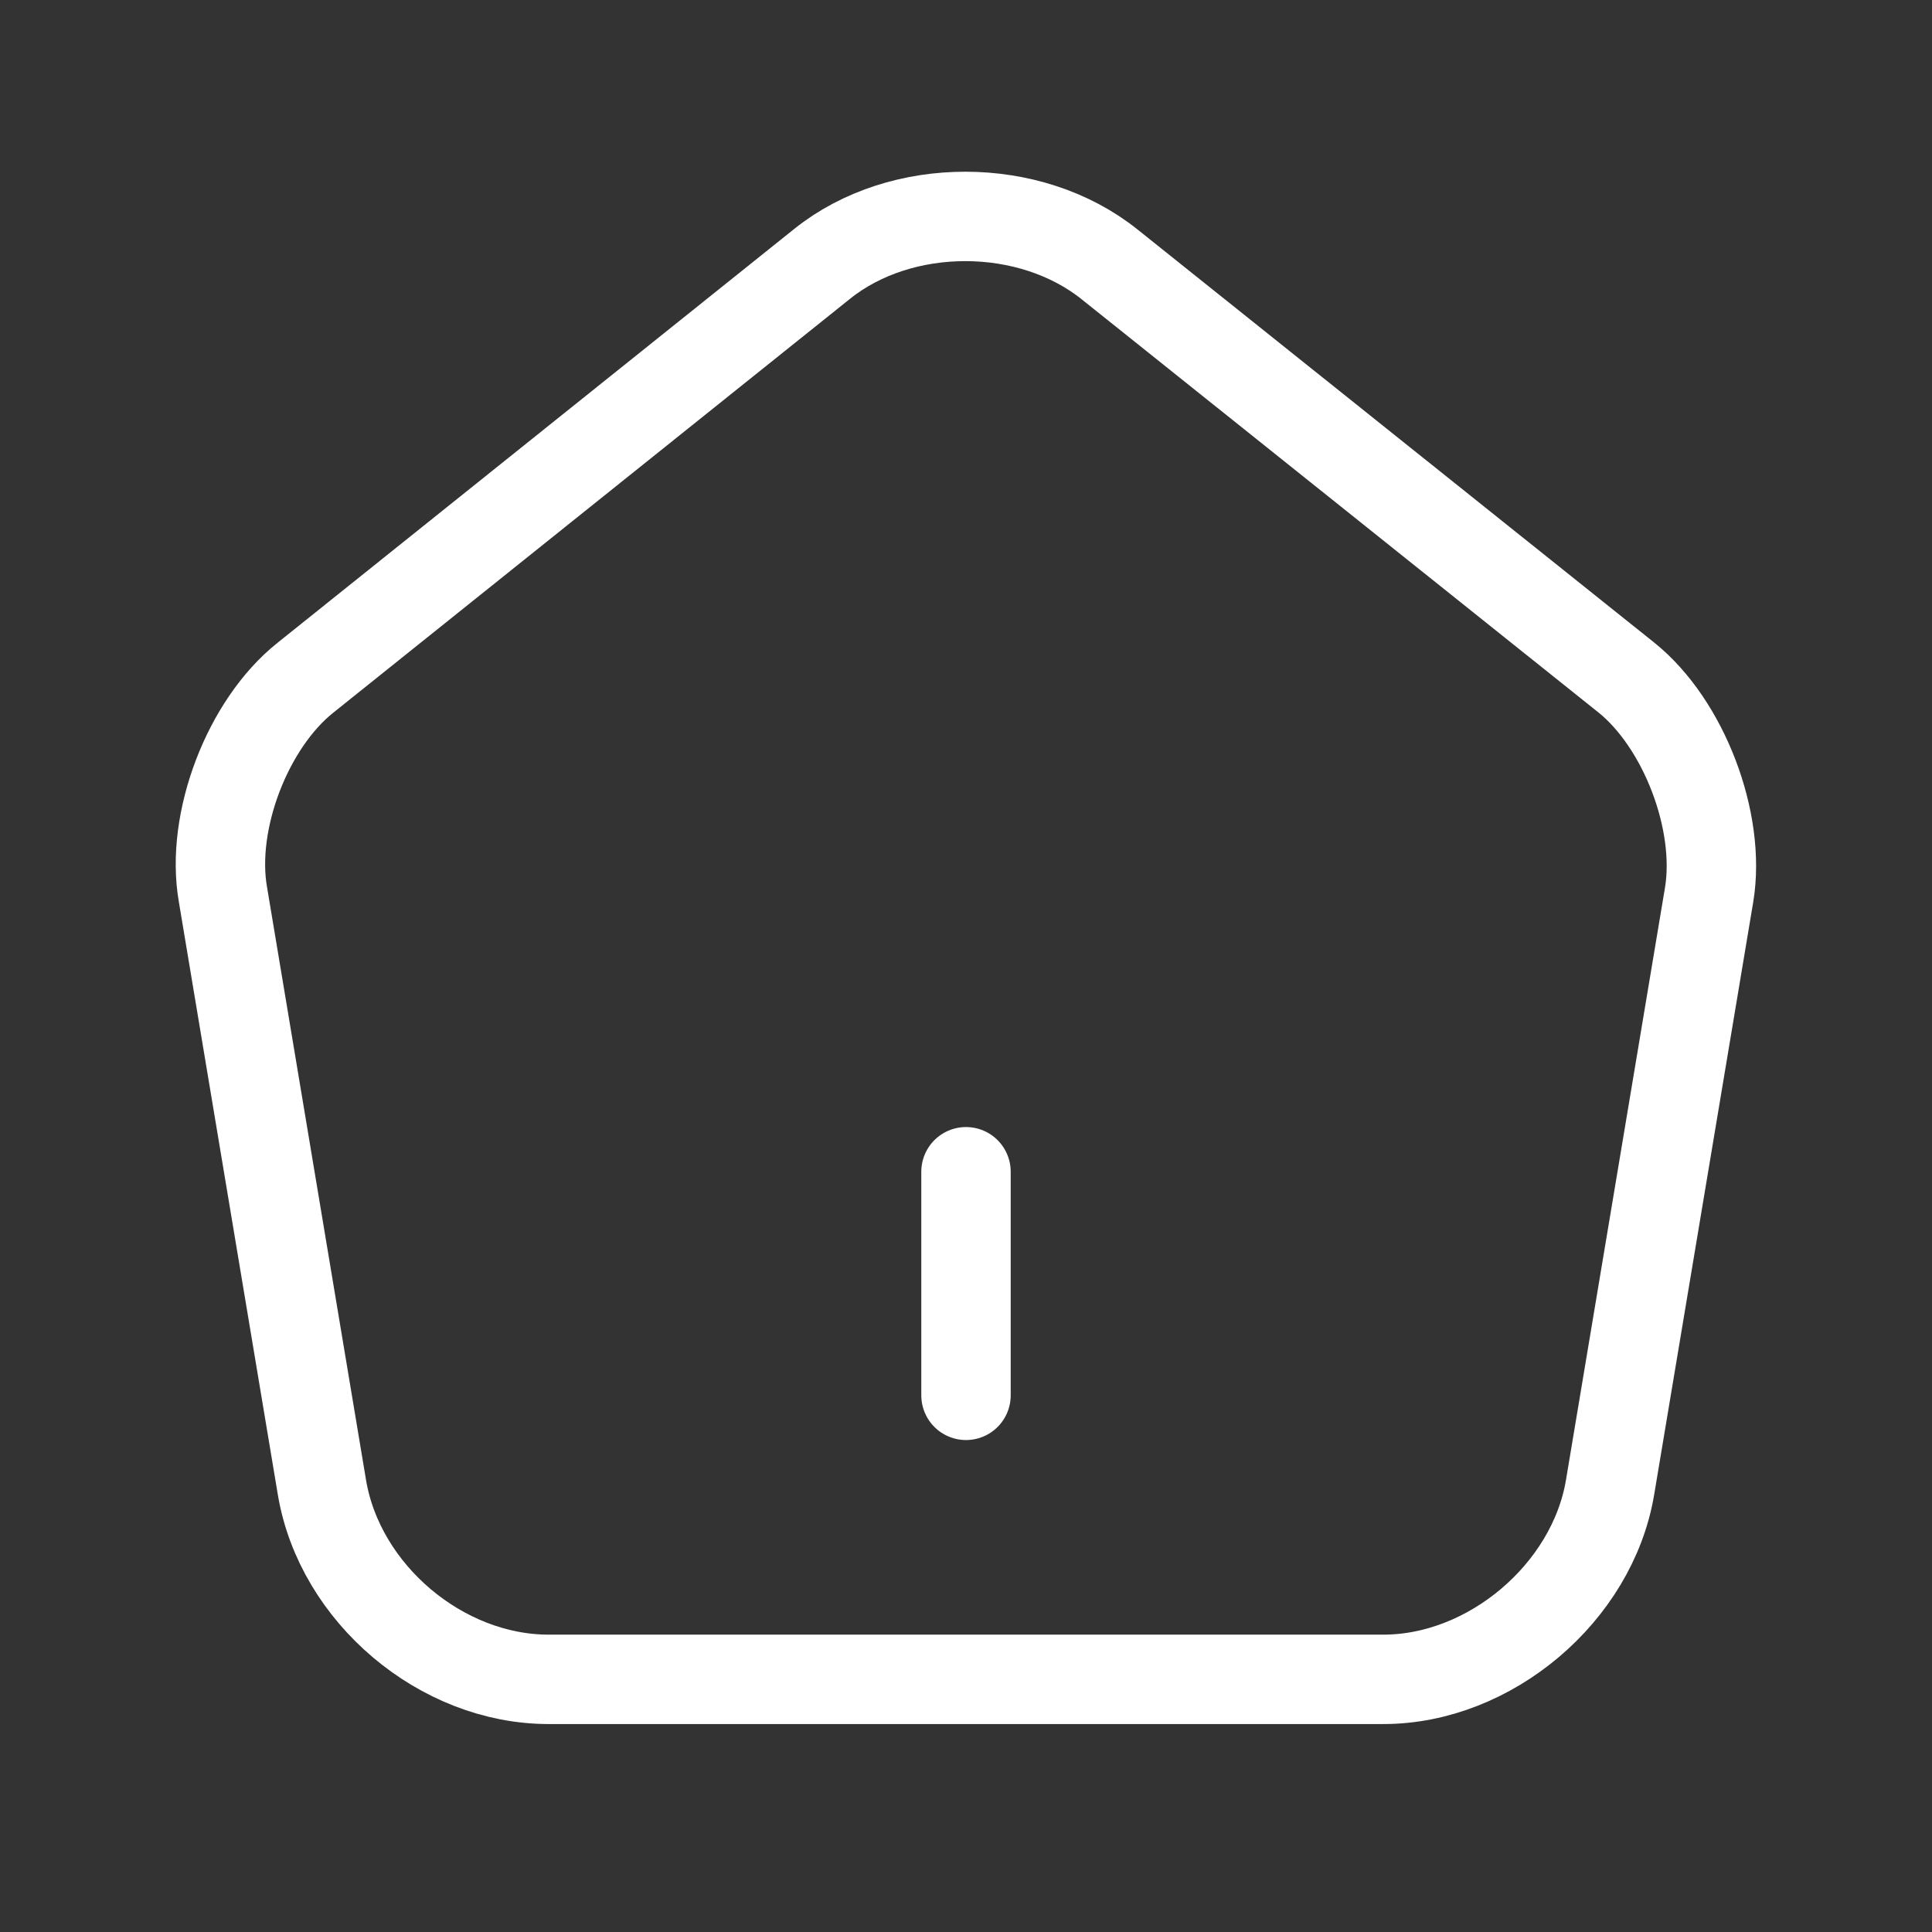 <svg width="18" height="18" viewBox="0 0 18 18" fill="none" xmlns="http://www.w3.org/2000/svg">
<rect x="0" y="0" width="18" height="18" fill="#333333" stroke="none"/>
<path d="M9 13V10.917" stroke="white" stroke-width="0.833" stroke-linecap="round" stroke-linejoin="round"/>
<path d="M7.66 2.458L2.847 6.313C2.306 6.743 1.958 7.653 2.077 8.333L3 13.861C3.167 14.847 4.111 15.646 5.111 15.646H12.889C13.882 15.646 14.834 14.84 15 13.861L15.924 8.333C16.035 7.653 15.688 6.743 15.153 6.313L10.34 2.465C9.597 1.868 8.396 1.868 7.66 2.458Z" stroke="white" stroke-width="0.833" stroke-linecap="round" stroke-linejoin="round"/>
</svg>
